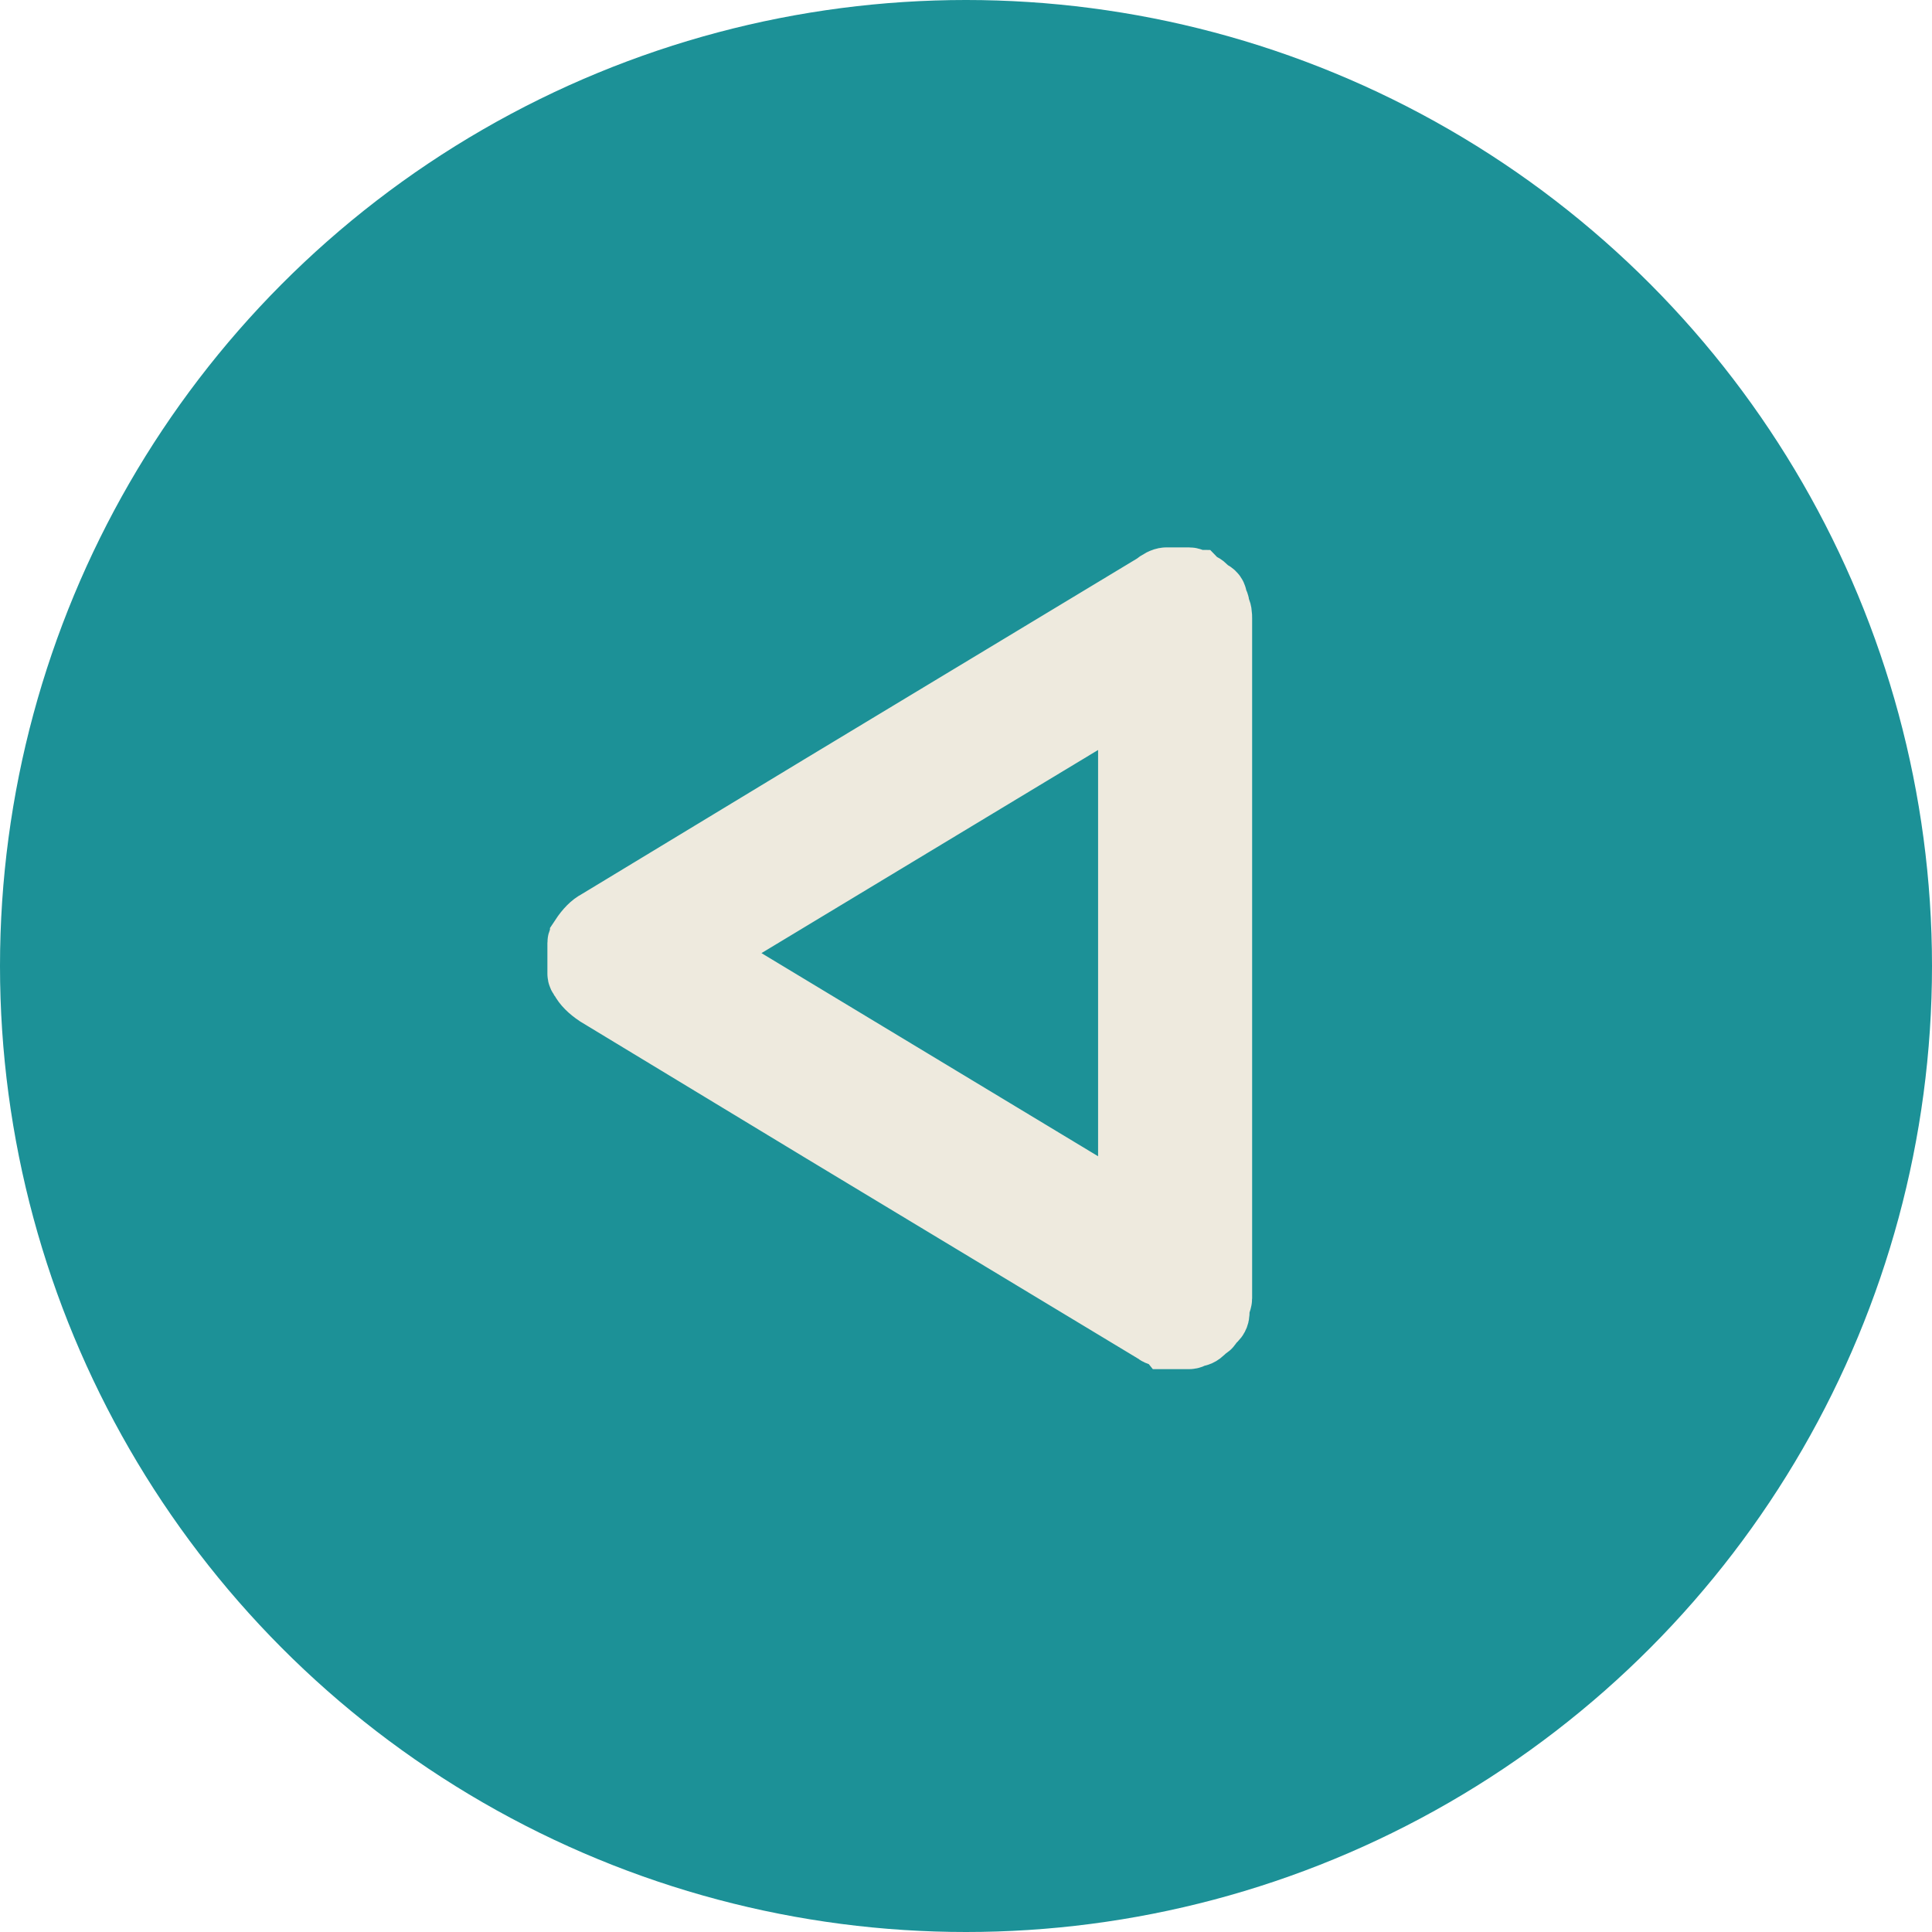 <svg width="30" height="30" viewBox="0 0 30 30" fill="none" xmlns="http://www.w3.org/2000/svg">
<circle cx="15" cy="15" r="15" fill="#1C9197"/>
<path d="M18.943 13.92L18.943 9.6C18.943 9.56 18.943 9.48 18.903 9.44L18.903 9.4C18.903 9.36 18.864 9.32 18.864 9.28C18.864 9.24 18.824 9.2 18.784 9.2C18.744 9.16 18.744 9.16 18.704 9.12C18.665 9.08 18.625 9.08 18.585 9.04C18.545 9.04 18.506 9 18.466 9C18.466 9 18.466 9 18.426 9C18.386 9 18.386 9 18.347 9L18.307 9C18.307 9 18.307 9 18.267 9C18.227 9 18.188 9 18.108 9C18.068 9 17.989 9.04 17.949 9.08L12.778 12.2L9.278 14.32C9.199 14.36 9.119 14.44 9.04 14.56C9.04 14.6 9 14.6 9 14.64L9 14.68C9 14.72 9 14.72 9 14.76L9 14.8C9 14.84 9 14.84 9 14.88C9 14.92 9 14.92 9 14.96L9 15C9 15.04 9 15.04 9 15.08L9 15.12C9 15.16 9.04 15.2 9.04 15.2C9.08 15.28 9.159 15.36 9.278 15.44L12.778 17.56L17.949 20.68C17.989 20.72 18.068 20.72 18.108 20.76C18.148 20.76 18.188 20.76 18.267 20.76C18.267 20.76 18.267 20.76 18.307 20.76L18.347 20.76C18.386 20.76 18.386 20.76 18.426 20.76C18.426 20.76 18.426 20.76 18.466 20.76C18.506 20.76 18.545 20.72 18.585 20.72C18.625 20.72 18.665 20.68 18.704 20.64C18.744 20.6 18.784 20.6 18.784 20.56C18.824 20.52 18.824 20.52 18.864 20.48C18.903 20.44 18.903 20.4 18.903 20.36L18.903 20.32C18.903 20.28 18.943 20.2 18.943 20.16L18.943 15.84L18.943 13.92ZM10.949 14.76C10.949 14.76 10.949 14.72 10.989 14.72L17.352 10.88C17.392 10.88 17.392 10.88 17.432 10.88C17.432 10.88 17.432 10.88 17.472 10.88C17.511 10.88 17.511 10.92 17.511 10.92L17.551 10.96L17.551 18.64C17.551 18.68 17.551 18.68 17.511 18.68L17.472 18.72C17.472 18.72 17.472 18.72 17.432 18.72C17.392 18.72 17.392 18.72 17.352 18.72L10.989 14.88L10.949 14.84L10.949 14.8L10.949 14.76Z" fill="#EEEADE" stroke="#EEEADE"/>
</svg>
